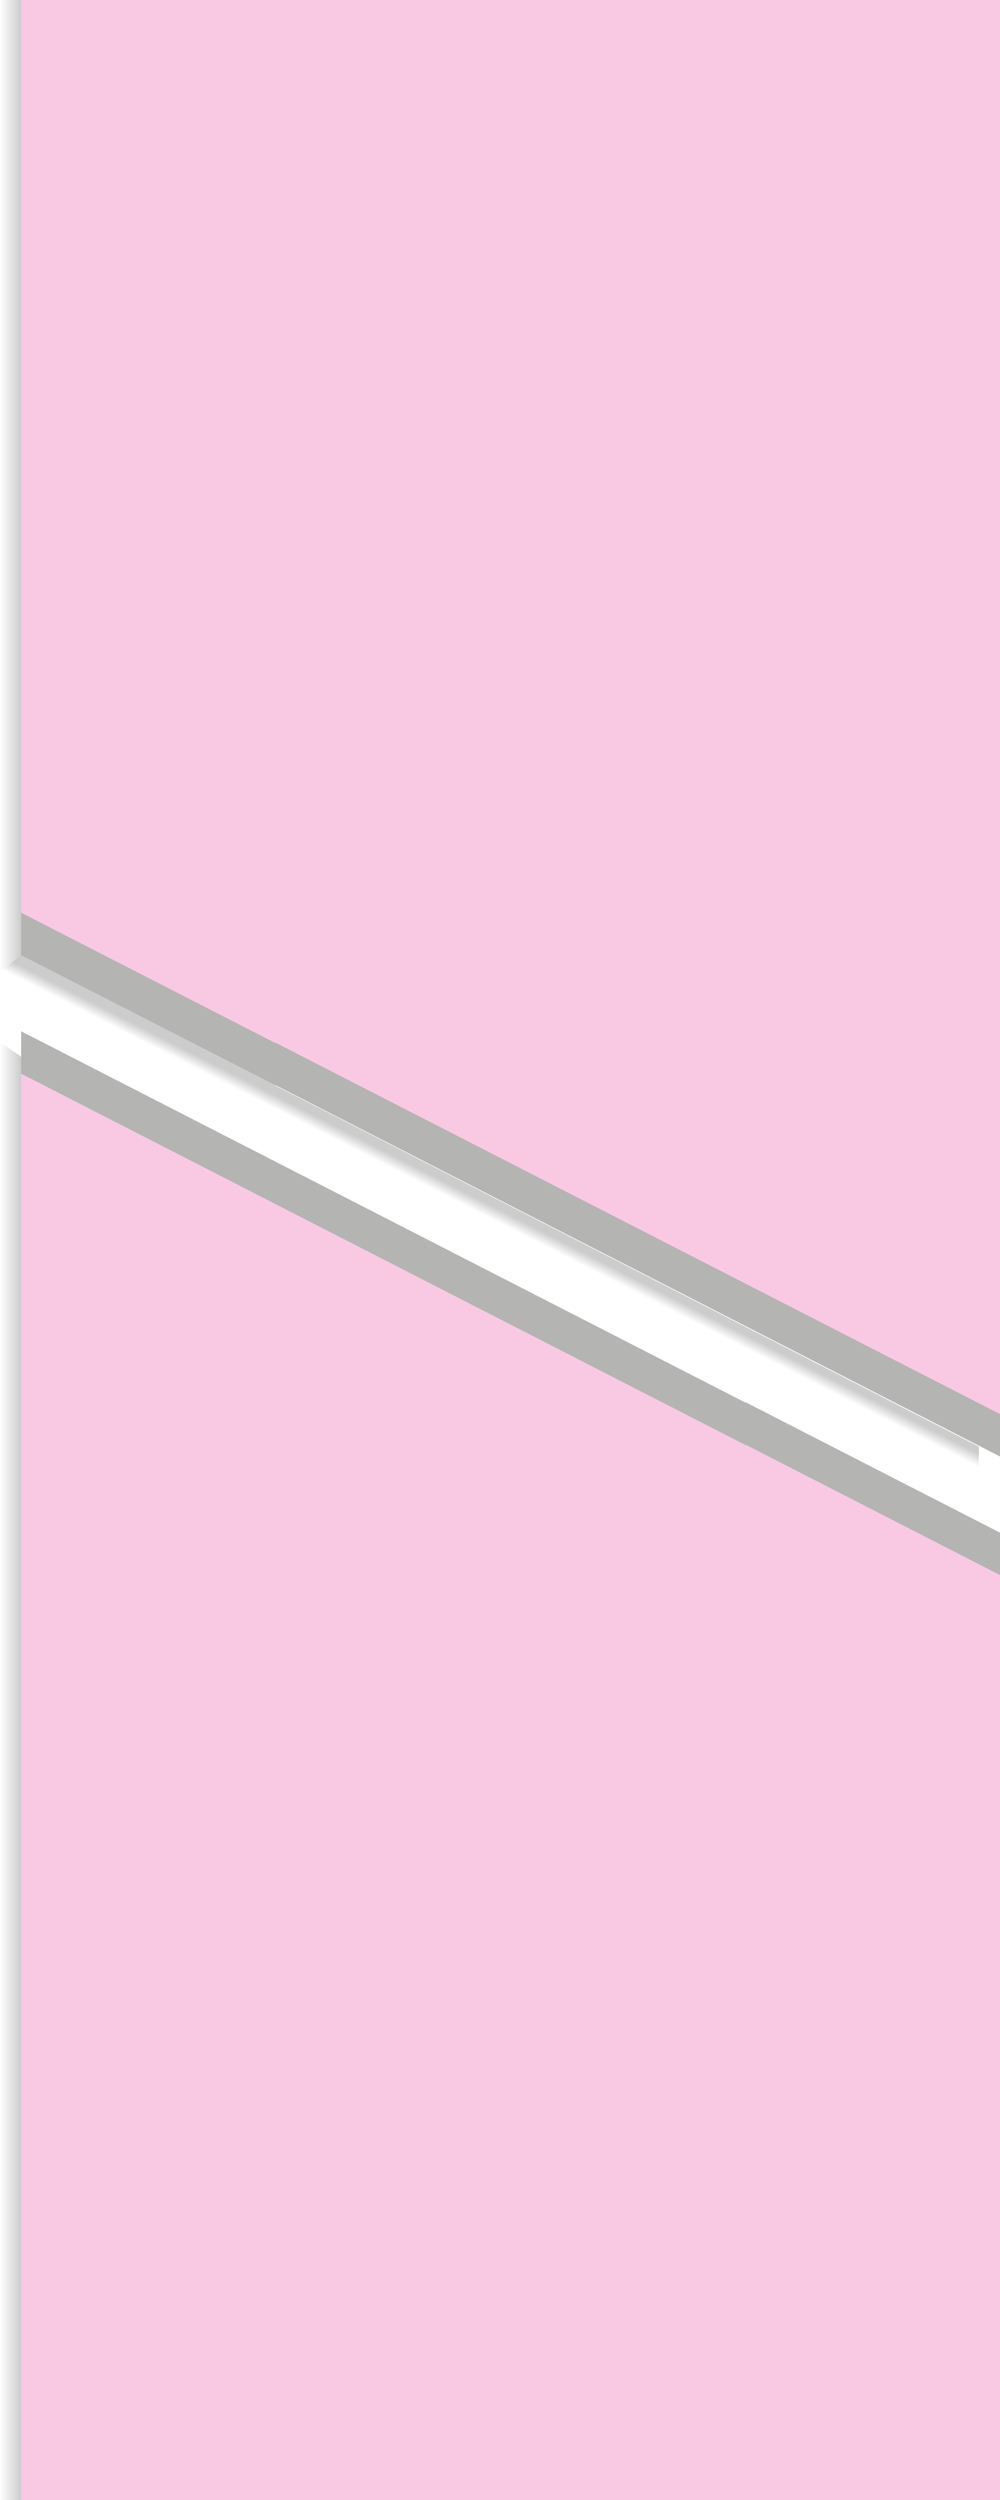<?xml version="1.0" encoding="utf-8"?>
<!-- Generator: Adobe Illustrator 15.0.2, SVG Export Plug-In . SVG Version: 6.00 Build 0)  -->
<!DOCTYPE svg PUBLIC "-//W3C//DTD SVG 1.1//EN" "http://www.w3.org/Graphics/SVG/1.1/DTD/svg11.dtd">
<svg version="1.1" id="Calque_1" xmlns="http://www.w3.org/2000/svg" xmlns:xlink="http://www.w3.org/1999/xlink" x="0px" y="0px"
	 width="236px" height="590px" viewBox="5 0 236 590" enable-background="new 5 0 236 590" xml:space="preserve">
<g opacity="0.3">
	<polygon fill="#EB4BA5" points="10,0 10,225.404 70,256.164 70,256.063 241,343.727 241,0 70.667,0 	"/>
</g>
<polygon fill="#B4B4B3" points="10,215.404 10,225.404 70,256.164 70,256.063 241,343.727 241,333.727 70,246.063 70,246.164 "/>
<g opacity="0.3">
	<polygon fill="#EB4BA5" points="241,590 241,361.718 181,330.96 181,331.063 10,243.396 10,590 181,590 	"/>
</g>
<polygon fill="#B4B4B3" points="241,371.718 241,361.718 181,330.96 181,331.063 10,243.396 10,253.396 181,341.063 181,340.96 "/>
<linearGradient id="SVGID_1_" gradientUnits="userSpaceOnUse" x1="-364.019" y1="407.821" x2="-365.312" y2="405.282" gradientTransform="matrix(-1 0 0 1 -242.92 -120.098)">
	<stop  offset="0" style="stop-color:#000000;stop-opacity:0"/>
	<stop  offset="1" style="stop-color:#000000;stop-opacity:0.2"/>
</linearGradient>
<polygon fill="url(#SVGID_1_)" points="236,348.393 5,229.404 10,225.404 236,341.393 "/>
<linearGradient id="SVGID_2_" gradientUnits="userSpaceOnUse" x1="-252.92" y1="234.8" x2="-247.92" y2="234.8" gradientTransform="matrix(-1 0 0 1 -242.92 -120.098)">
	<stop  offset="0" style="stop-color:#000000;stop-opacity:0.2"/>
	<stop  offset="1" style="stop-color:#000000;stop-opacity:0"/>
</linearGradient>
<polygon fill="url(#SVGID_2_)" points="5,229.404 5,0 10,0 10,225.404 "/>
<linearGradient id="SVGID_3_" gradientUnits="userSpaceOnUse" x1="-252.92" y1="538.08" x2="-247.92" y2="538.08" gradientTransform="matrix(-1 0 0 1 -242.92 -120.098)">
	<stop  offset="0" style="stop-color:#000000;stop-opacity:0.2"/>
	<stop  offset="1" style="stop-color:#000000;stop-opacity:0"/>
</linearGradient>
<polygon fill="url(#SVGID_3_)" points="5,590 5,245.964 10,249.397 10,590 "/>
</svg>
